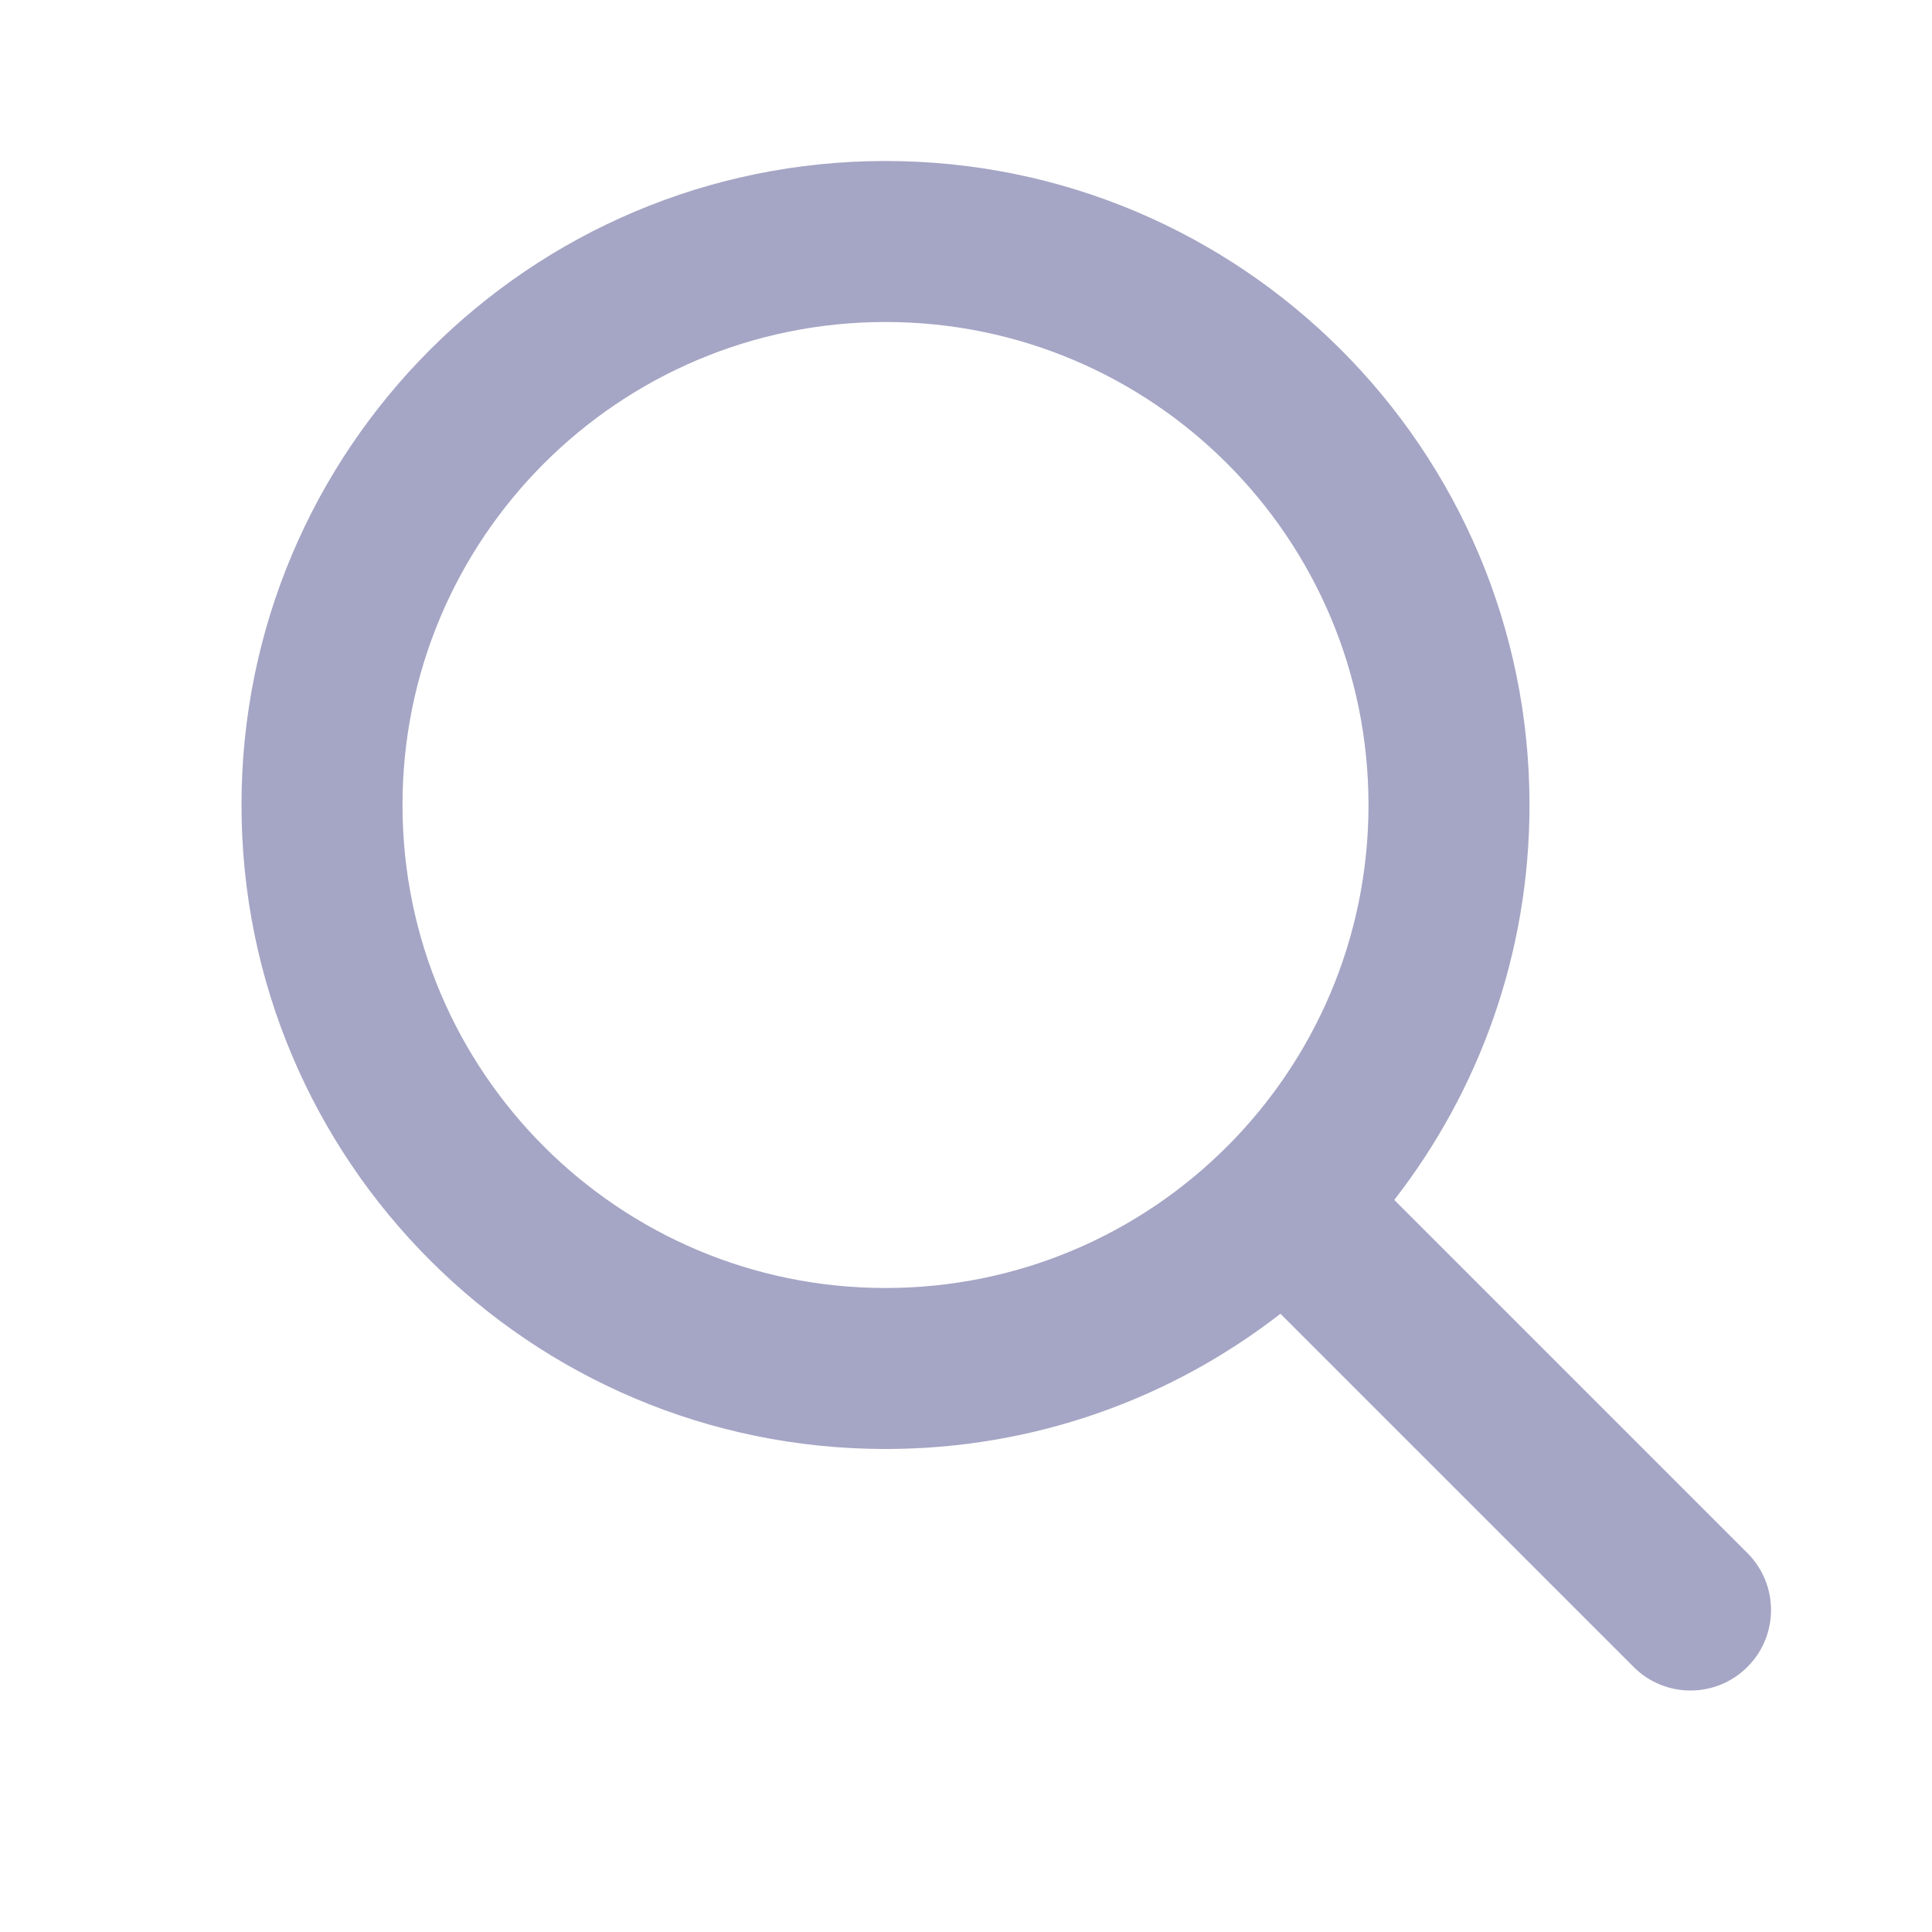 <svg width="24" height="24" viewBox="0 0 24 24" fill="none" xmlns="http://www.w3.org/2000/svg">
<path fill-rule="evenodd" clip-rule="evenodd" d="M5 10C5 6.686 7.686 4 11 4C14.314 4 17 6.686 17 10C17 13.314 14.314 16 11 16C7.686 16 5 13.314 5 10ZM11 2C6.582 2 3 5.582 3 10C3 14.418 6.582 18 11 18C12.849 18 14.551 17.373 15.906 16.32L20.293 20.707C20.683 21.098 21.317 21.098 21.707 20.707C22.098 20.317 22.098 19.683 21.707 19.293L17.32 14.906C18.373 13.551 19 11.849 19 10C19 5.582 15.418 2 11 2Z" fill="#A5A5C5"/>
</svg>
